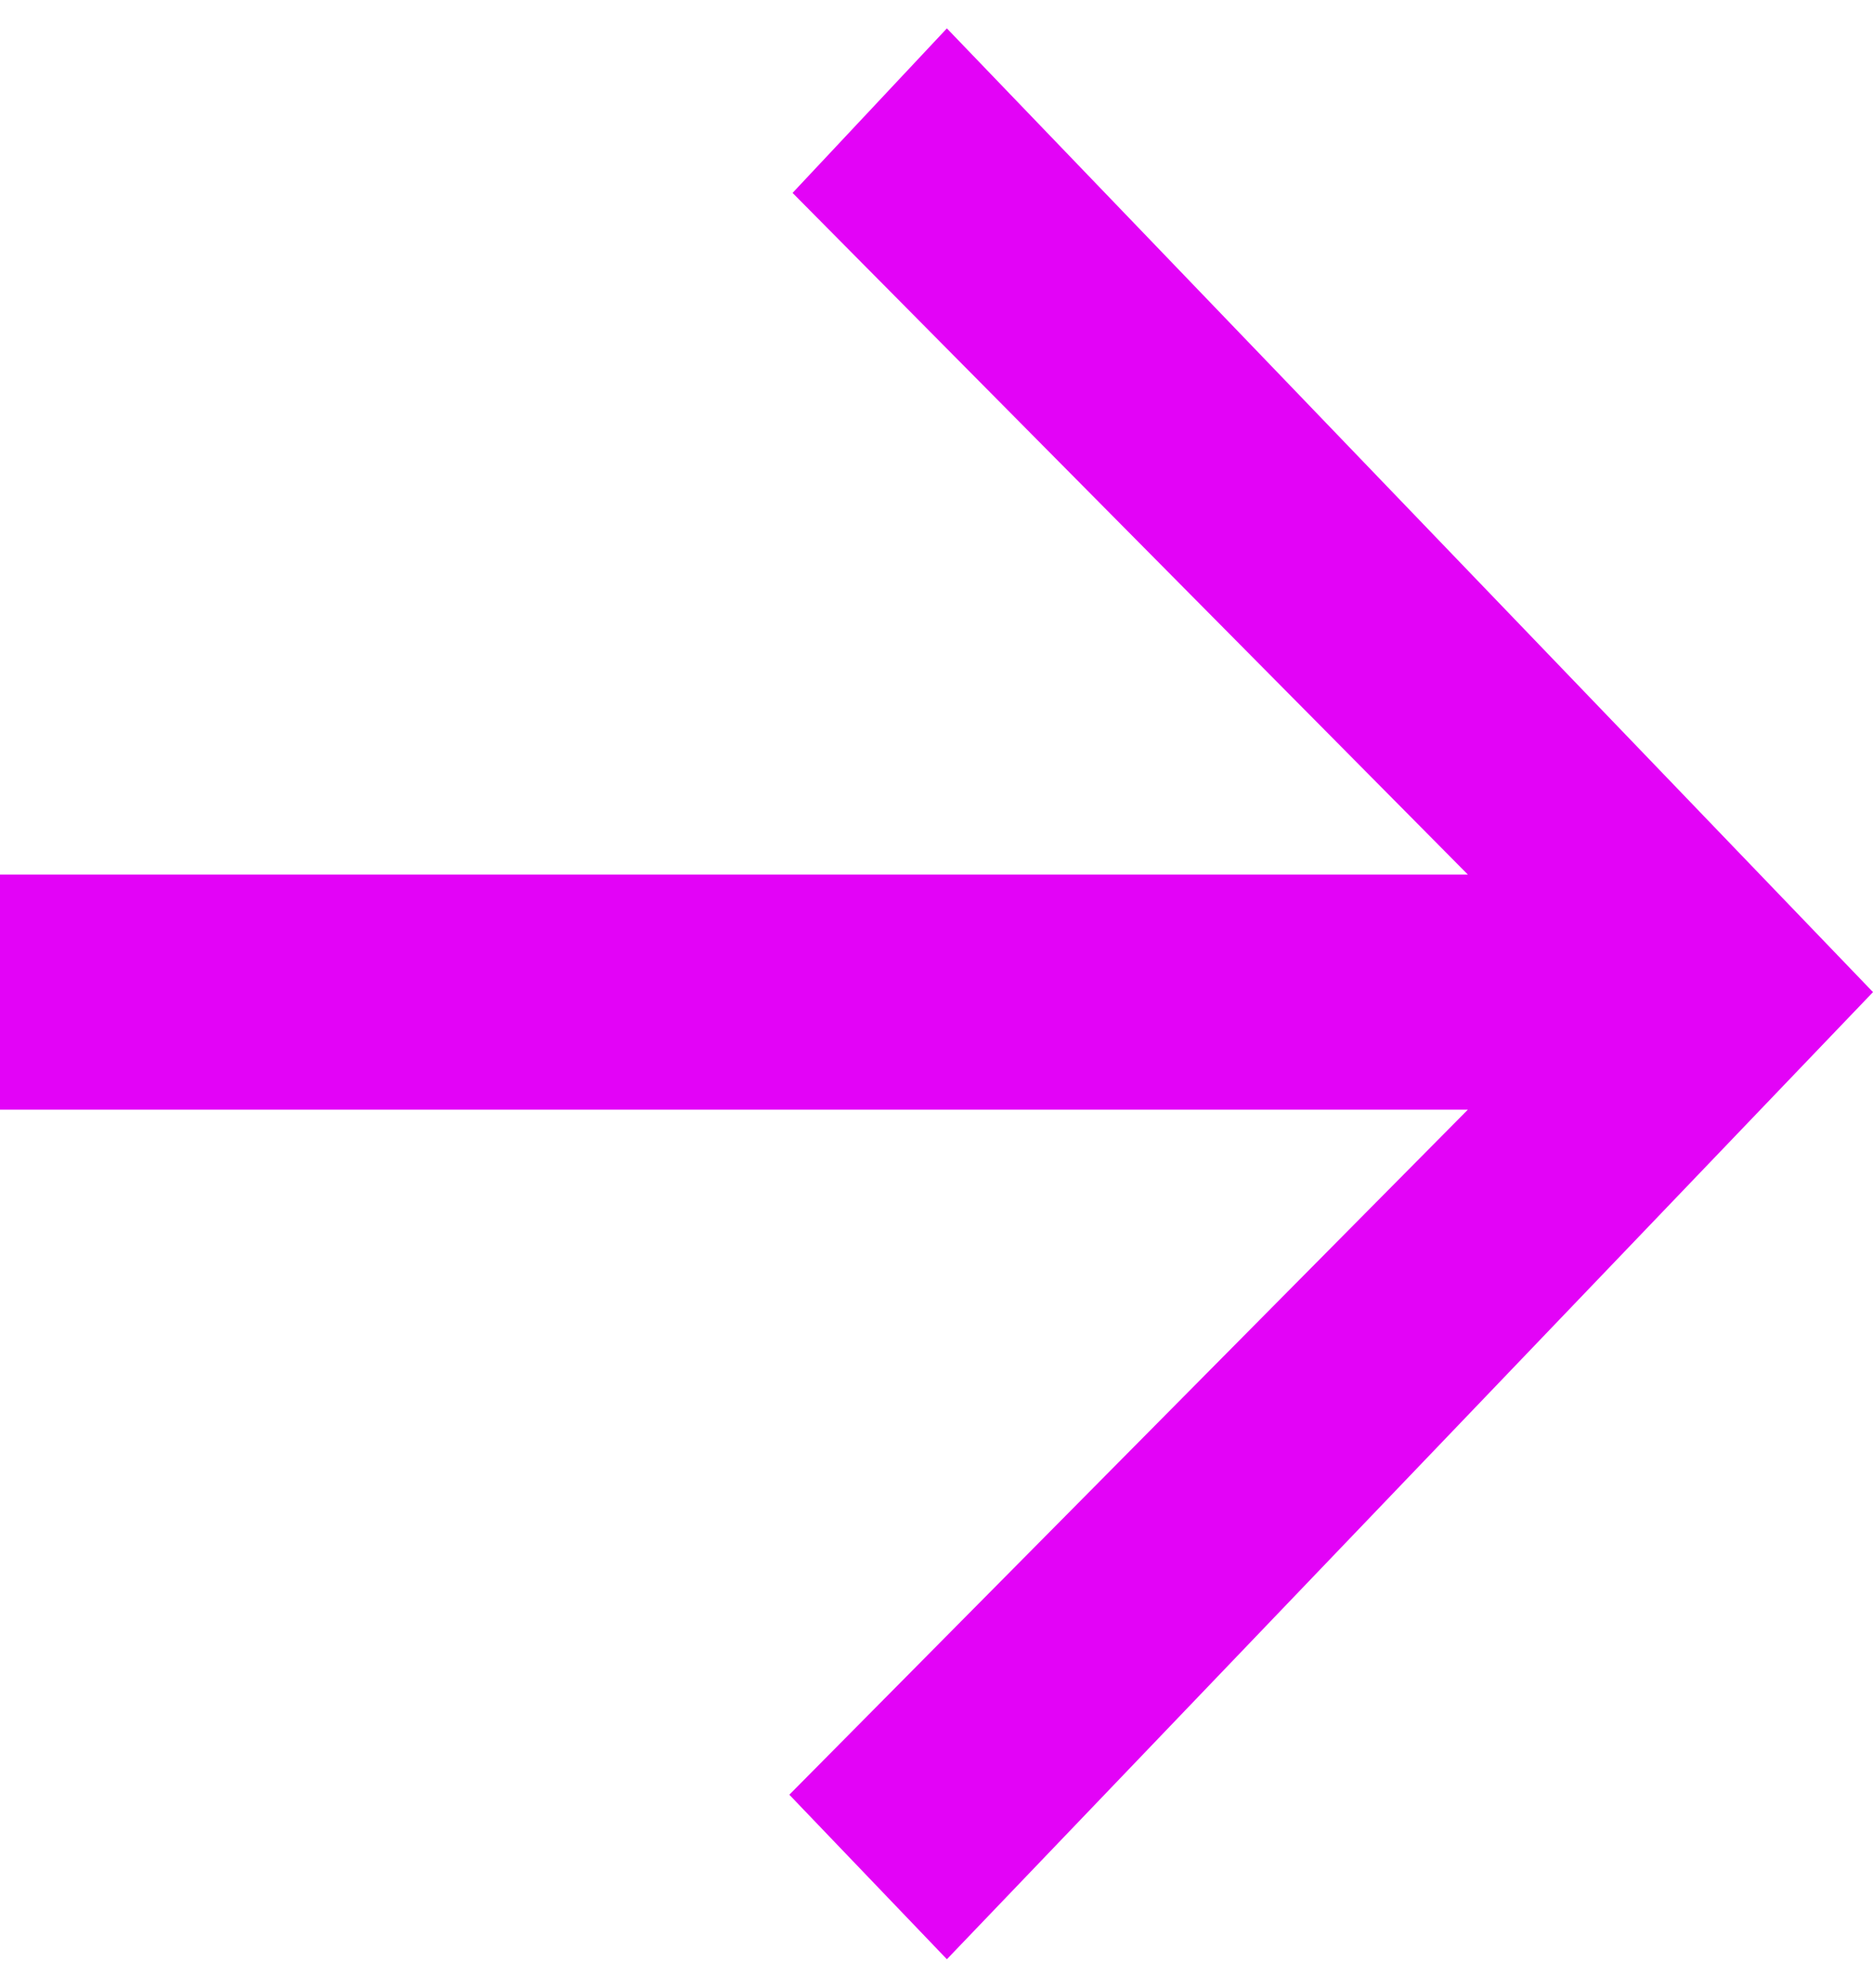 <svg width="33" height="35" viewBox="0 0 33 35" fill="none" xmlns="http://www.w3.org/2000/svg">
<path fill-rule="evenodd" clip-rule="evenodd" d="M16.683 0.5L13.964 3.397L25.862 15.4H0V19.54H25.862L13.907 31.603L16.683 34.5L33 17.47L16.683 0.5Z" fill="#E303F7"/>
</svg>
